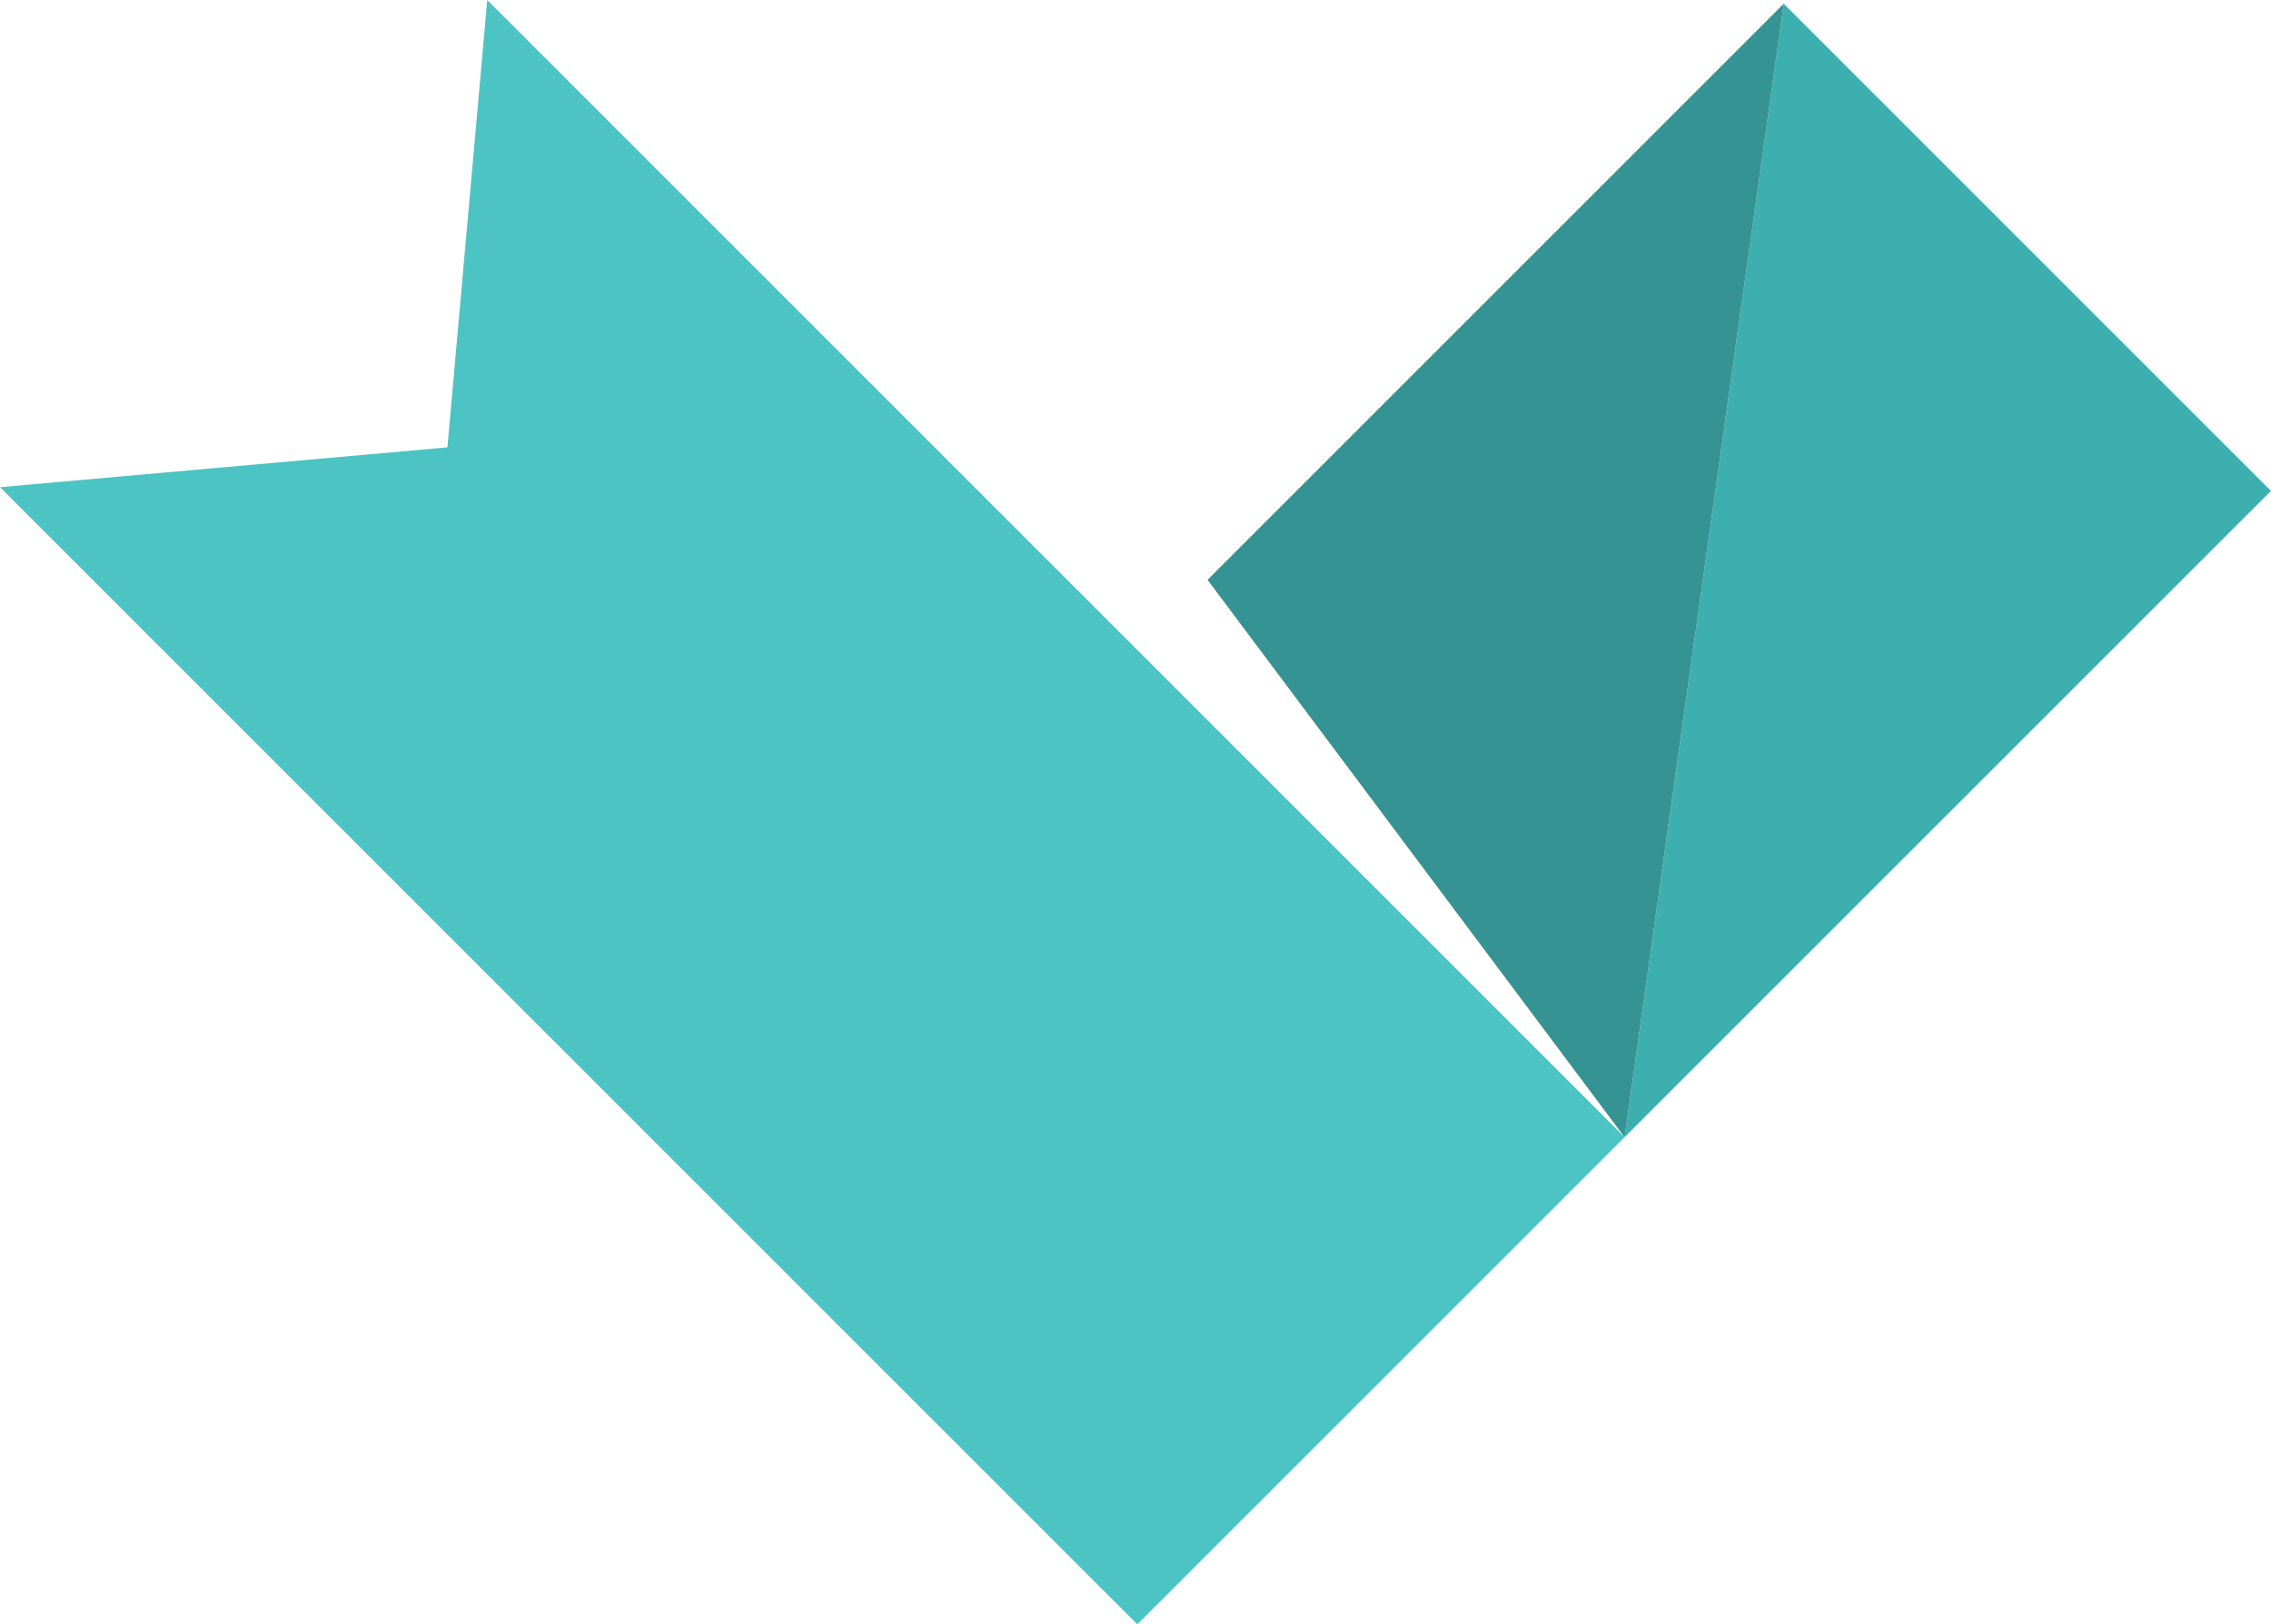 <svg id="Layer_1" data-name="Layer 1" xmlns="http://www.w3.org/2000/svg" viewBox="0 0 557.265 398.65">
  <title>linkletter_icon</title>
  <g>
    <polyline points="437.703 0.912 557.265 120.474 398.65 279.088" fill="#3eafaf"/>
    <polyline points="398.65 279.088 296.312 142.303 437.703 0.912" fill="#359393"/>
    <polygon points="398.65 279.088 279.088 398.65 0 119.562 109.786 109.786 119.561 0 398.65 279.088" fill="#4dc4c4"/>
  </g>
</svg>
